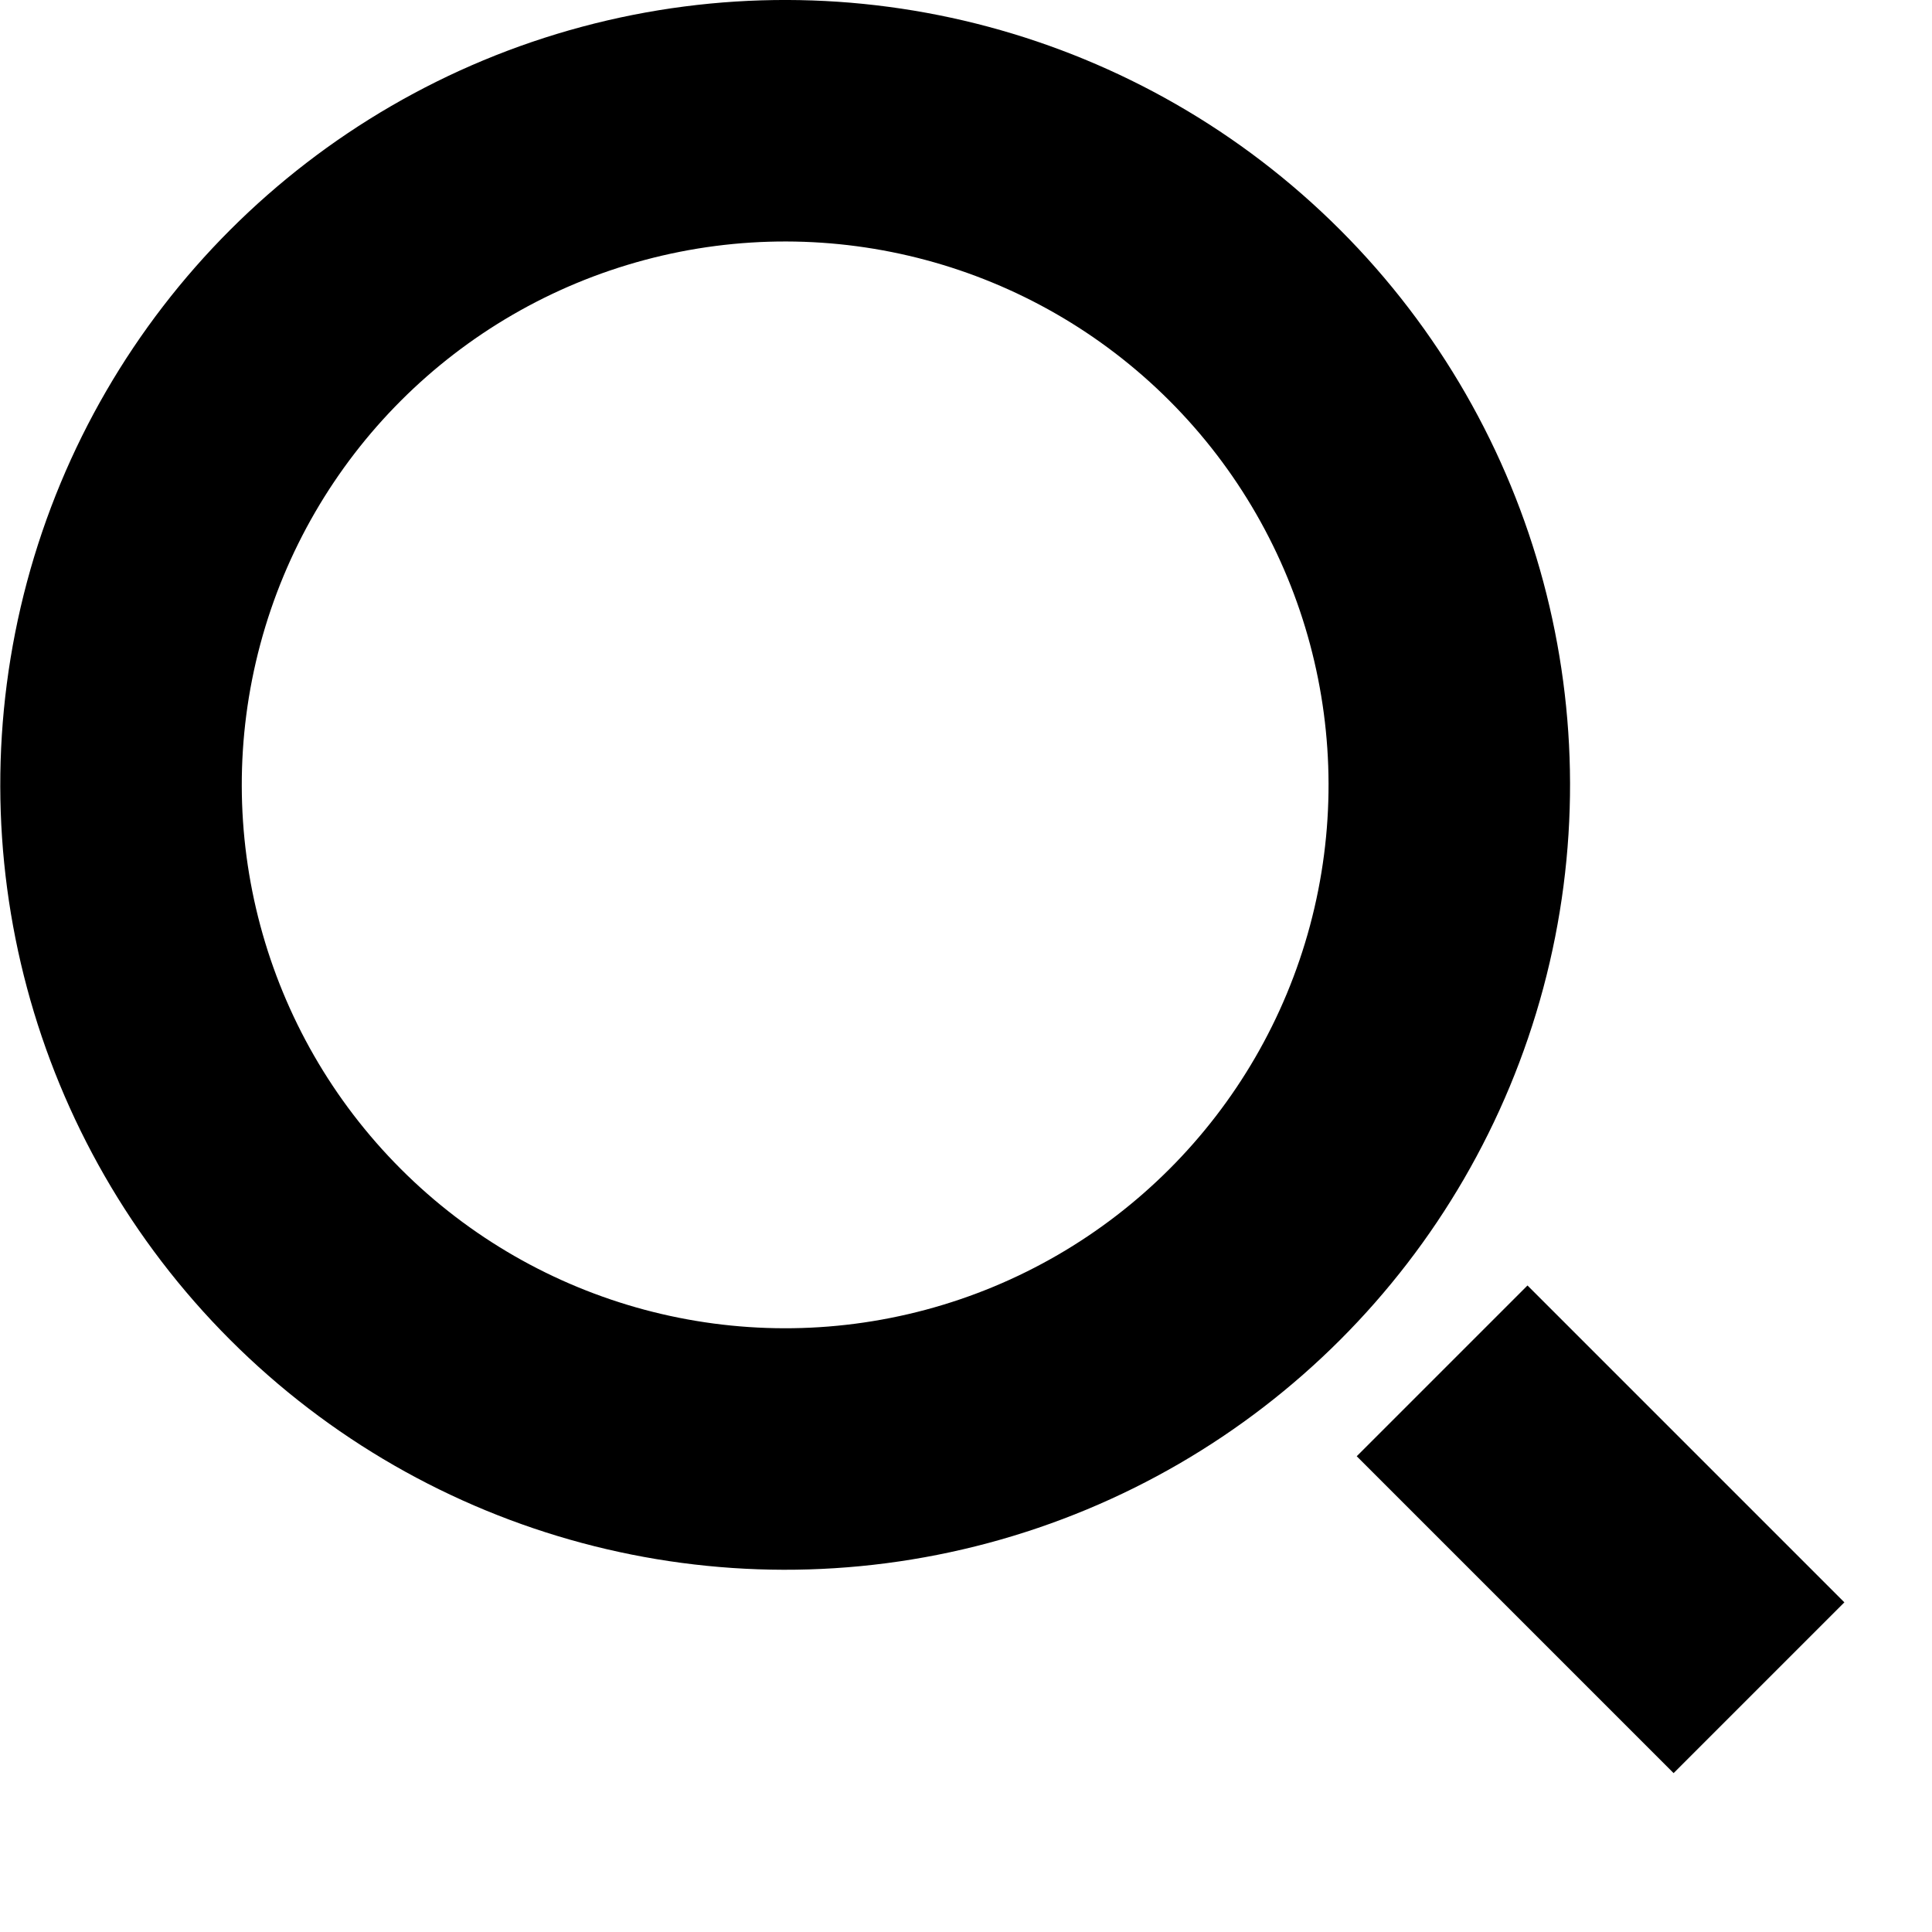 <svg id="Layer_1" data-name="Layer 1" xmlns="http://www.w3.org/2000/svg" viewBox="0 0 16 16"><title>unity-interface-16px-search-thicker</title><circle cx="6.5" cy="6.5" r="5.5" transform="translate(-2.69 6.5) rotate(-45)" style="fill:none;stroke:currentColor;stroke-linecap:square;stroke-linejoin:round;stroke-width:2px"/><line x1="12.65" y1="12.06" x2="13.86" y2="13.27" style="fill:none;stroke:currentColor;stroke-linecap:square;stroke-linejoin:round;stroke-width:2px"/></svg>